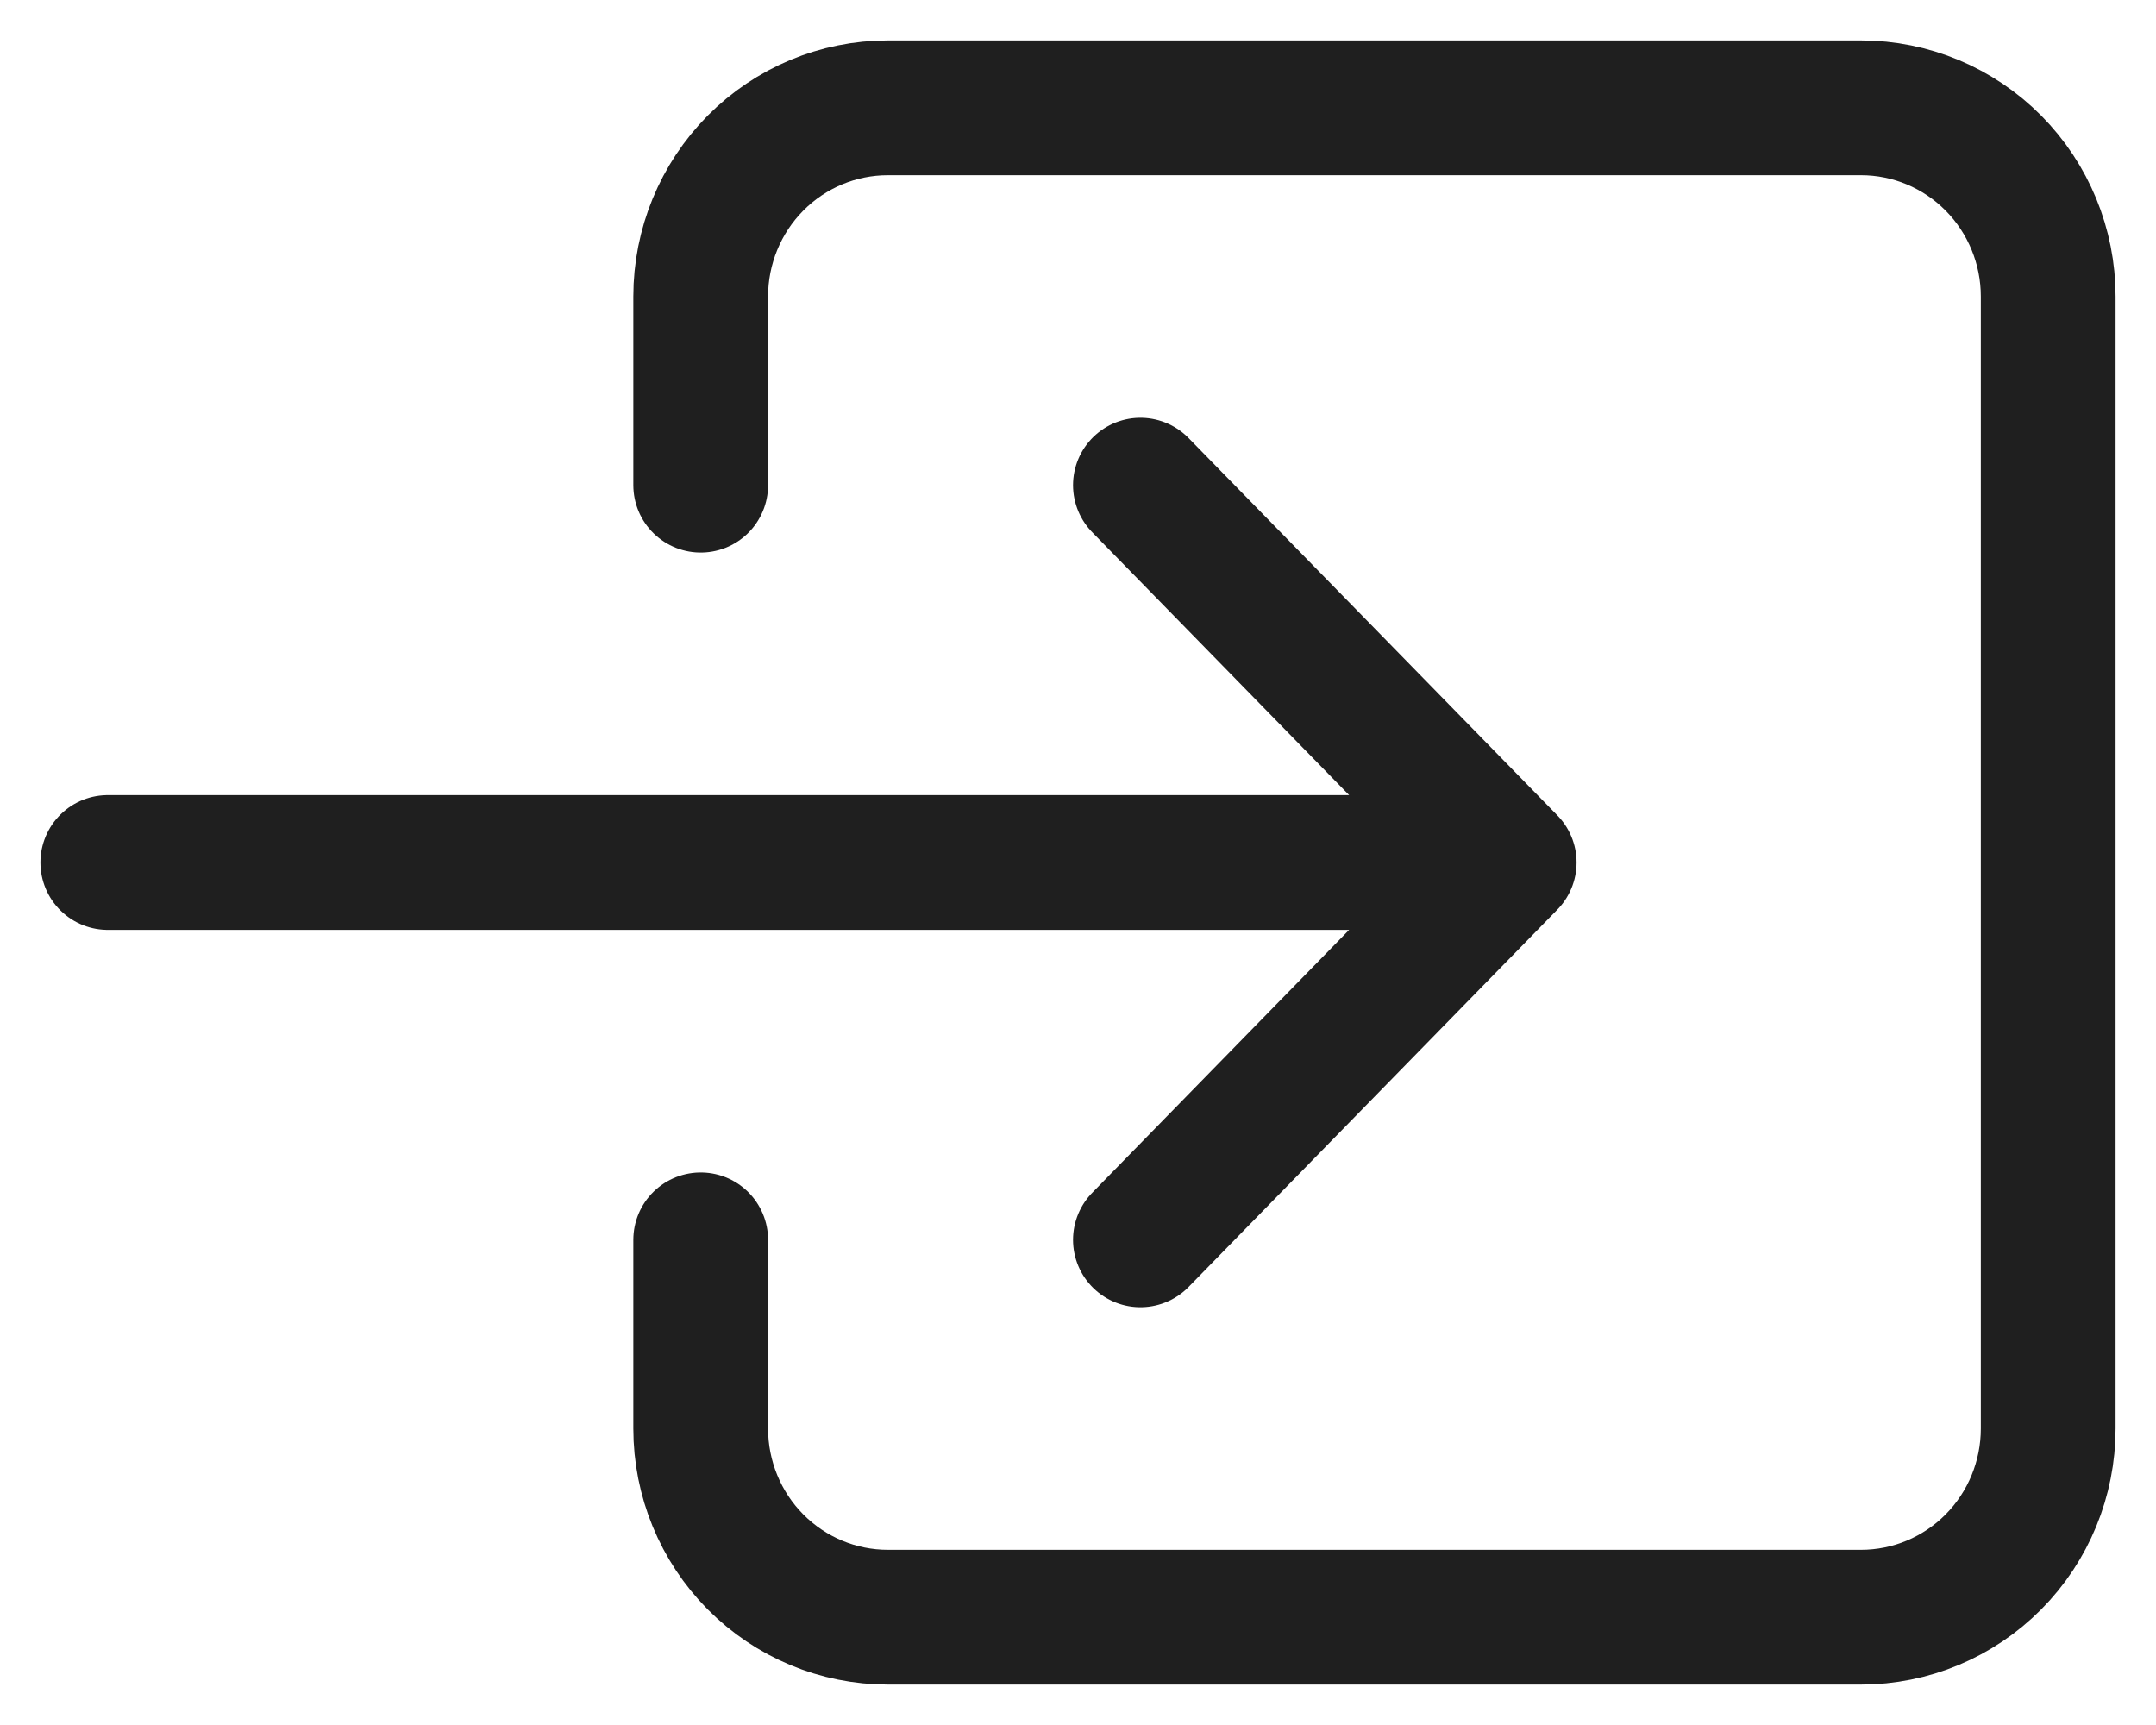 <svg width="40" height="32" viewBox="0 0 40 32" fill="none" xmlns="http://www.w3.org/2000/svg">
<path d="M13 9V5.5C13 4.572 13.366 3.682 14.017 3.025C14.668 2.369 15.551 2 16.472 2H34.528C35.449 2 36.332 2.369 36.983 3.025C37.634 3.682 38 4.572 38 5.5V26.5C38 27.428 37.634 28.319 36.983 28.975C36.332 29.631 35.449 30 34.528 30H16.472C15.551 30 14.668 29.631 14.017 28.975C13.366 28.319 13 27.428 13 26.5V23" stroke="#1F1F1F" stroke-width="2.5" stroke-linecap="round" stroke-linejoin="round"/>
<path d="M21.158 23L28 16L21.158 9M2 16H26.632" stroke="#1F1F1F" stroke-width="2.5" stroke-linecap="round" stroke-linejoin="round"/>
</svg>

